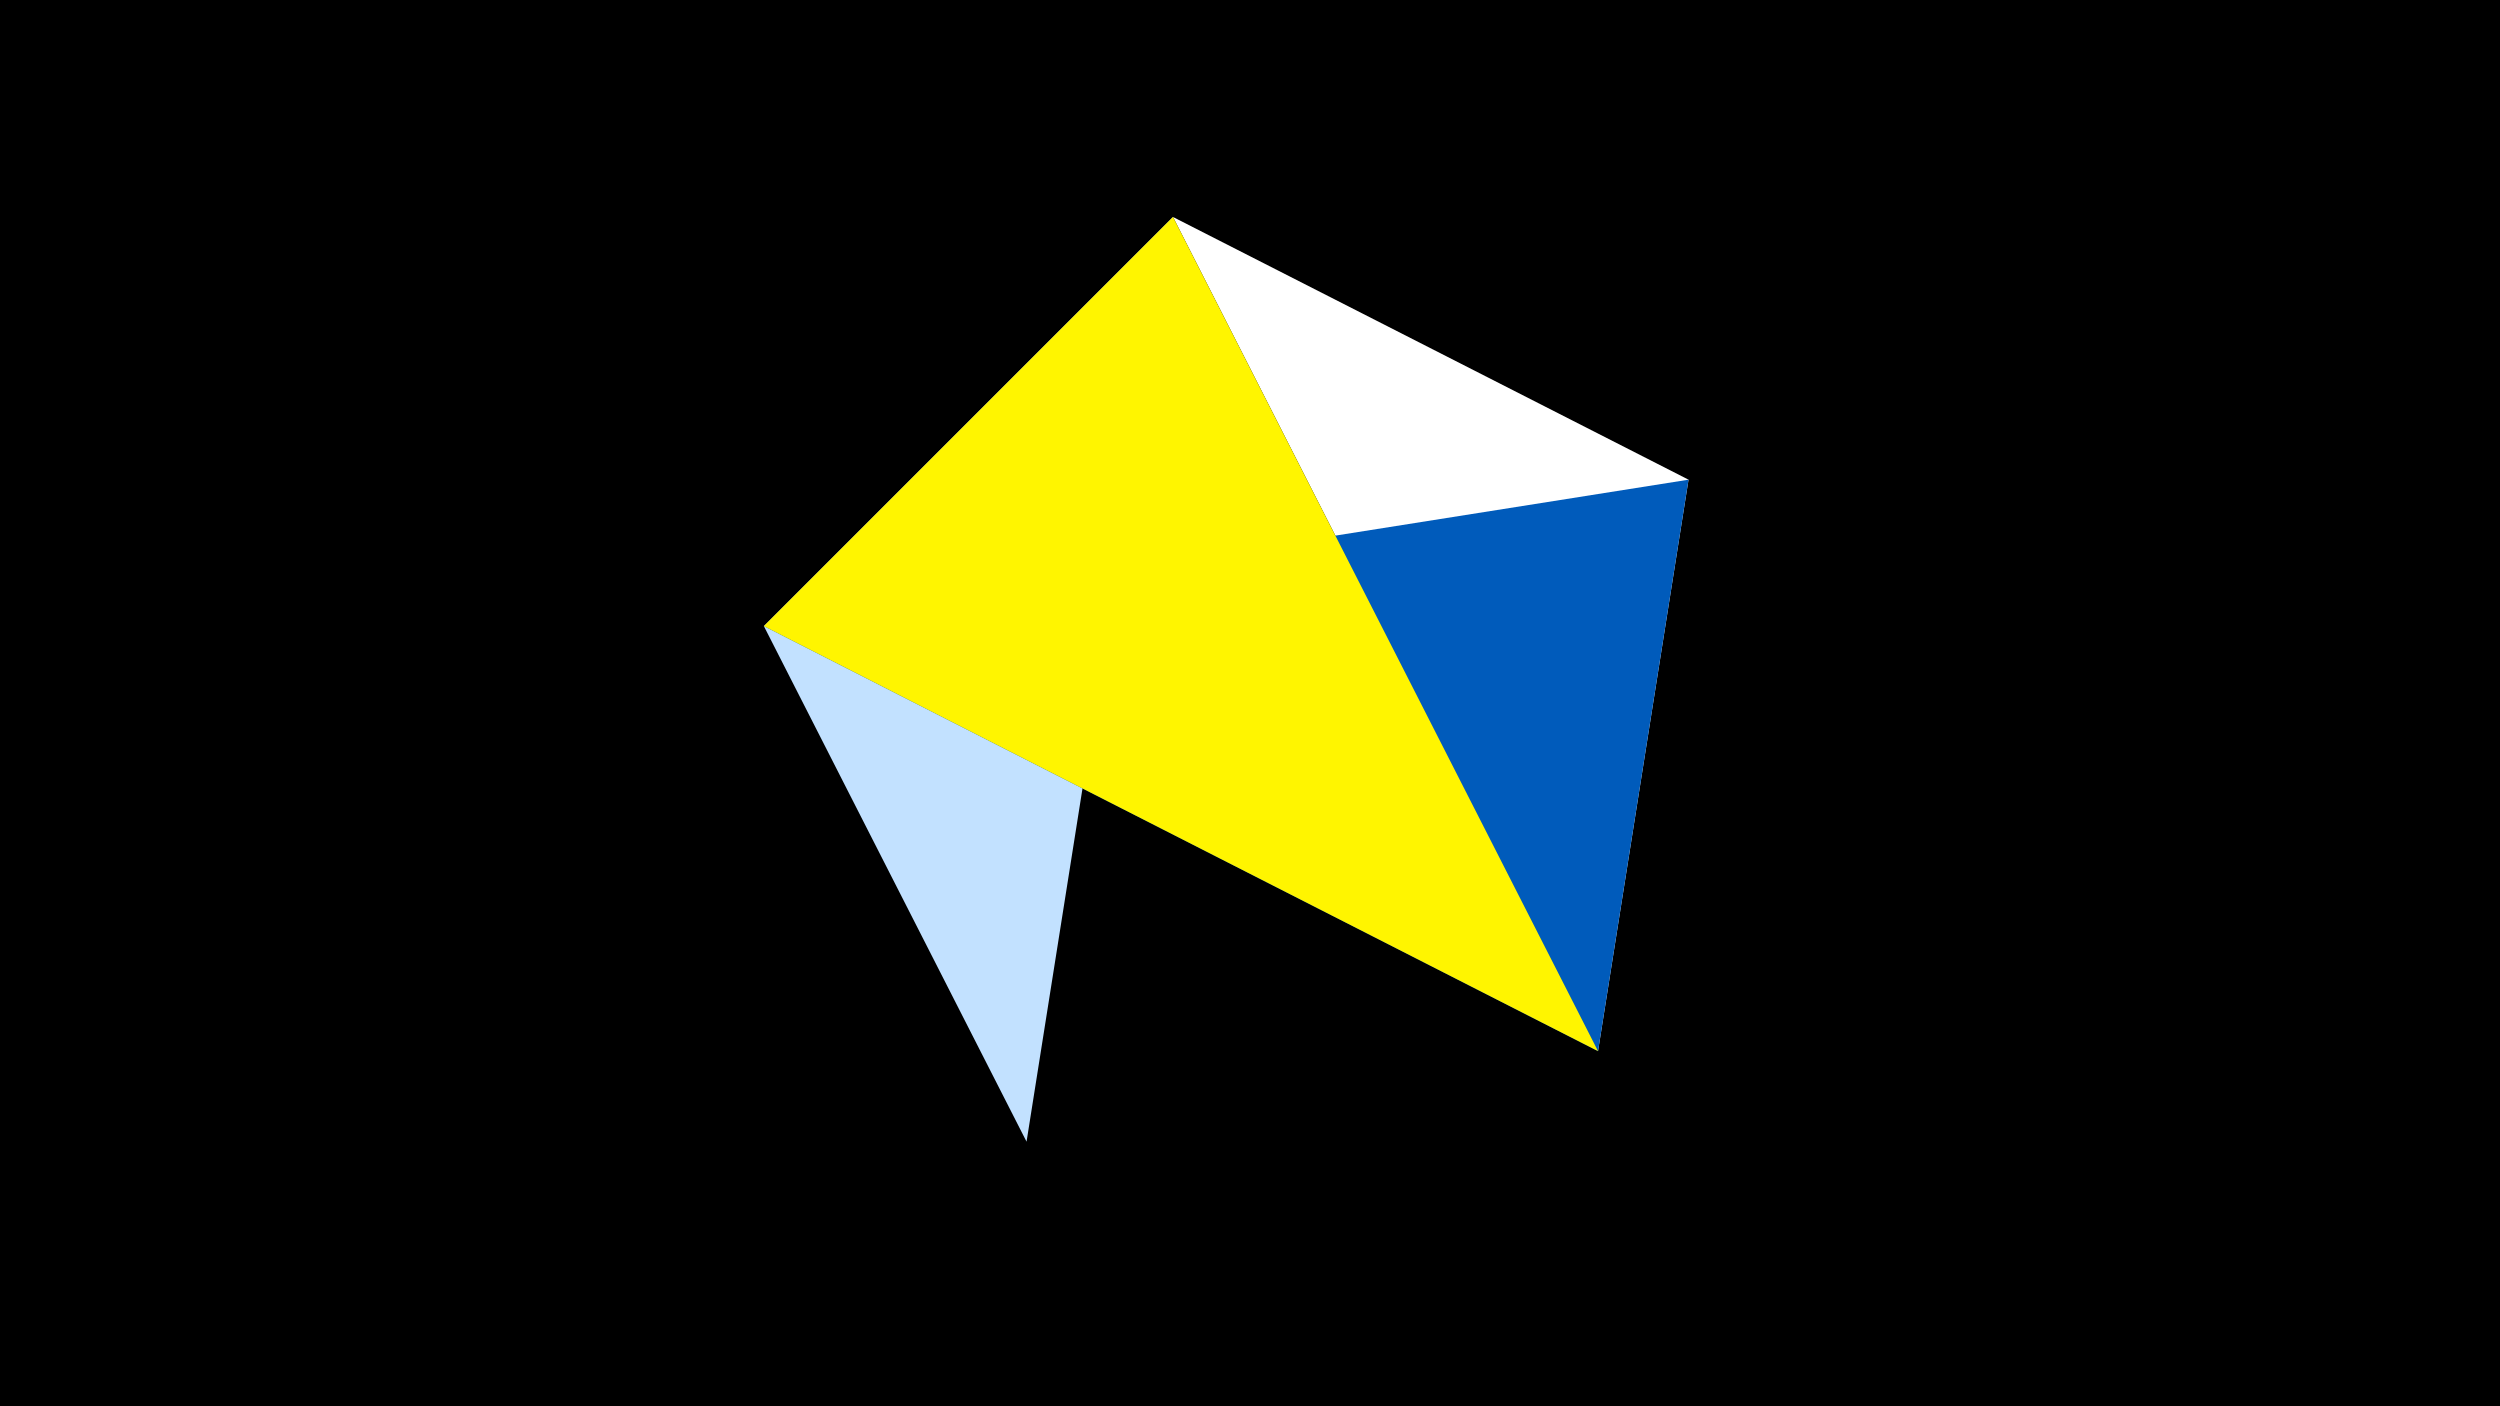 <svg width="1200" height="675" viewBox="-500 -500 1200 675" xmlns="http://www.w3.org/2000/svg"><title>juwel 19697</title><path d="M-500-500h1200v675h-1200z" fill="#000"/><path d="M-7.255,48L-133.341,-199.458 63.042,-395.841 Z" fill="#c2e1ff"/><path d="M310.5,-269.755L63.042,-395.841 267.054,4.554 Z" fill="#fff"/><path d="M267.054,4.554L310.5,-269.755 -133.341,-199.458 Z" fill="#005bbb"/><path d="M63.042,-395.841L-133.341,-199.458 267.054,4.554 Z" fill="#fff500"/></svg>